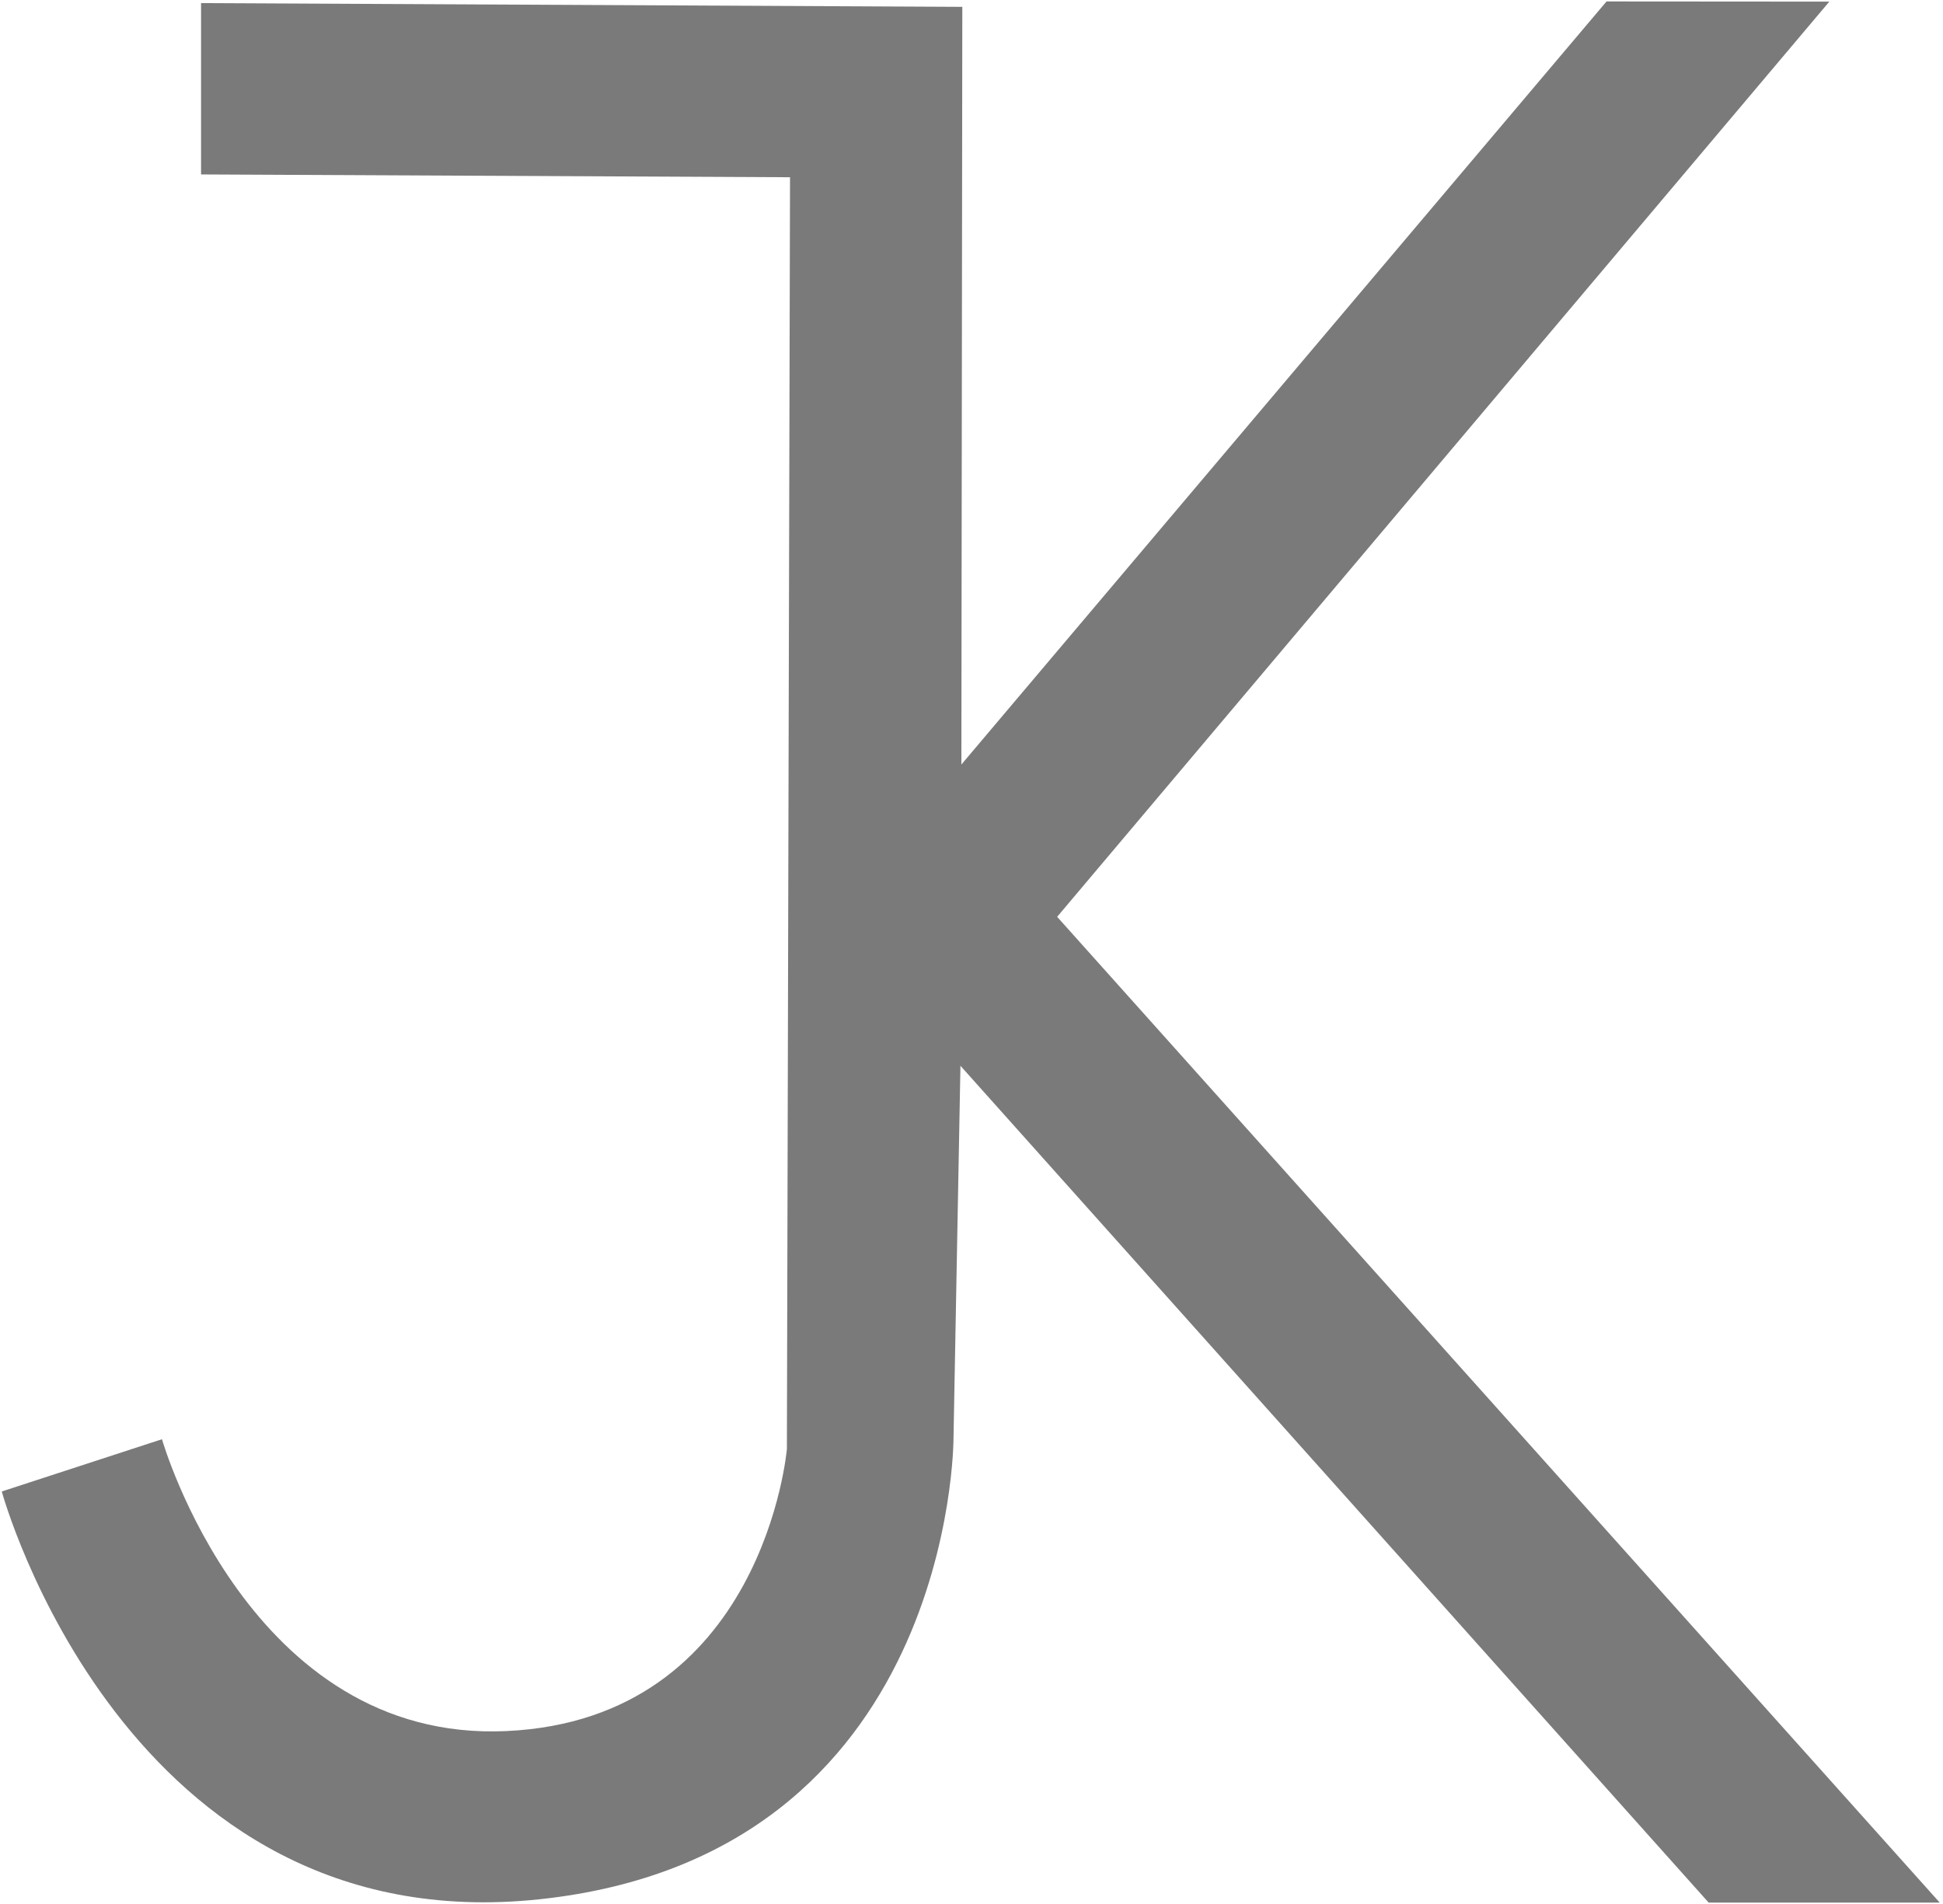 <?xml version="1.0" encoding="UTF-8" standalone="no"?>
<!-- Created with Inkscape (http://www.inkscape.org/) -->

<svg
   width="176.026mm"
   height="172.511mm"
   viewBox="0 0 623.713 611.26"
   id="svg2"
   version="1.1"
   inkscape:version="1.3 (0e150ed6c4, 2023-07-21)"
   sodipodi:docname="Logo.svg"
   xmlns:inkscape="http://www.inkscape.org/namespaces/inkscape"
   xmlns:sodipodi="http://sodipodi.sourceforge.net/DTD/sodipodi-0.dtd"
   xmlns="http://www.w3.org/2000/svg"
   xmlns:svg="http://www.w3.org/2000/svg"
   xmlns:rdf="http://www.w3.org/1999/02/22-rdf-syntax-ns#"
   xmlns:cc="http://creativecommons.org/ns#"
   xmlns:dc="http://purl.org/dc/elements/1.1/">
  <defs
     id="defs4" />
  <sodipodi:namedview
     id="base"
     pagecolor="#ffffff"
     bordercolor="#666666"
     borderopacity="1.0"
     inkscape:pageopacity="0.0"
     inkscape:pageshadow="2"
     inkscape:zoom="0.7797623"
     inkscape:cx="318.68686"
     inkscape:cy="482.83945"
     inkscape:document-units="px"
     inkscape:current-layer="layer1"
     showgrid="false"
     inkscape:window-width="1680"
     inkscape:window-height="979"
     inkscape:window-x="1912"
     inkscape:window-y="25"
     inkscape:window-maximized="1"
     inkscape:showpageshadow="2"
     inkscape:pagecheckerboard="0"
     inkscape:deskcolor="#d1d1d1" />
  <g
     inkscape:label="Ebene 1"
     inkscape:groupmode="layer"
     id="layer1"
     transform="translate(-58.091,-240.724)">
    <path
       style="fill:#7a7a7a;fill-opacity:1;stroke-linecap:butt;stroke-linejoin:miter;stroke-opacity:1"
       d="m 122.634,241.719 244.365,1.202 -0.301,243.238 207.094,-244.966 71.522,0.053 -247.871,293.802 283.312,316.467 H 606.58 L 366.398,582.868 364.166,702.62 c 0,0 0.148,133.719 -132.926,147.832 C 98.166,864.565 58.66,719.53 58.66,719.53 l 51.424,-16.771 c 0,0 27.893,97.496 110.544,93.692 82.651,-3.805 90.06,-90.554 90.06,-90.554 l 1.005,-408.272 -189.06,-0.902 z"
       id="path3714"
       inkscape:connector-curvature="0"
       sodipodi:nodetypes="cccccccccczcczcccc" />
  </g>
</svg>
